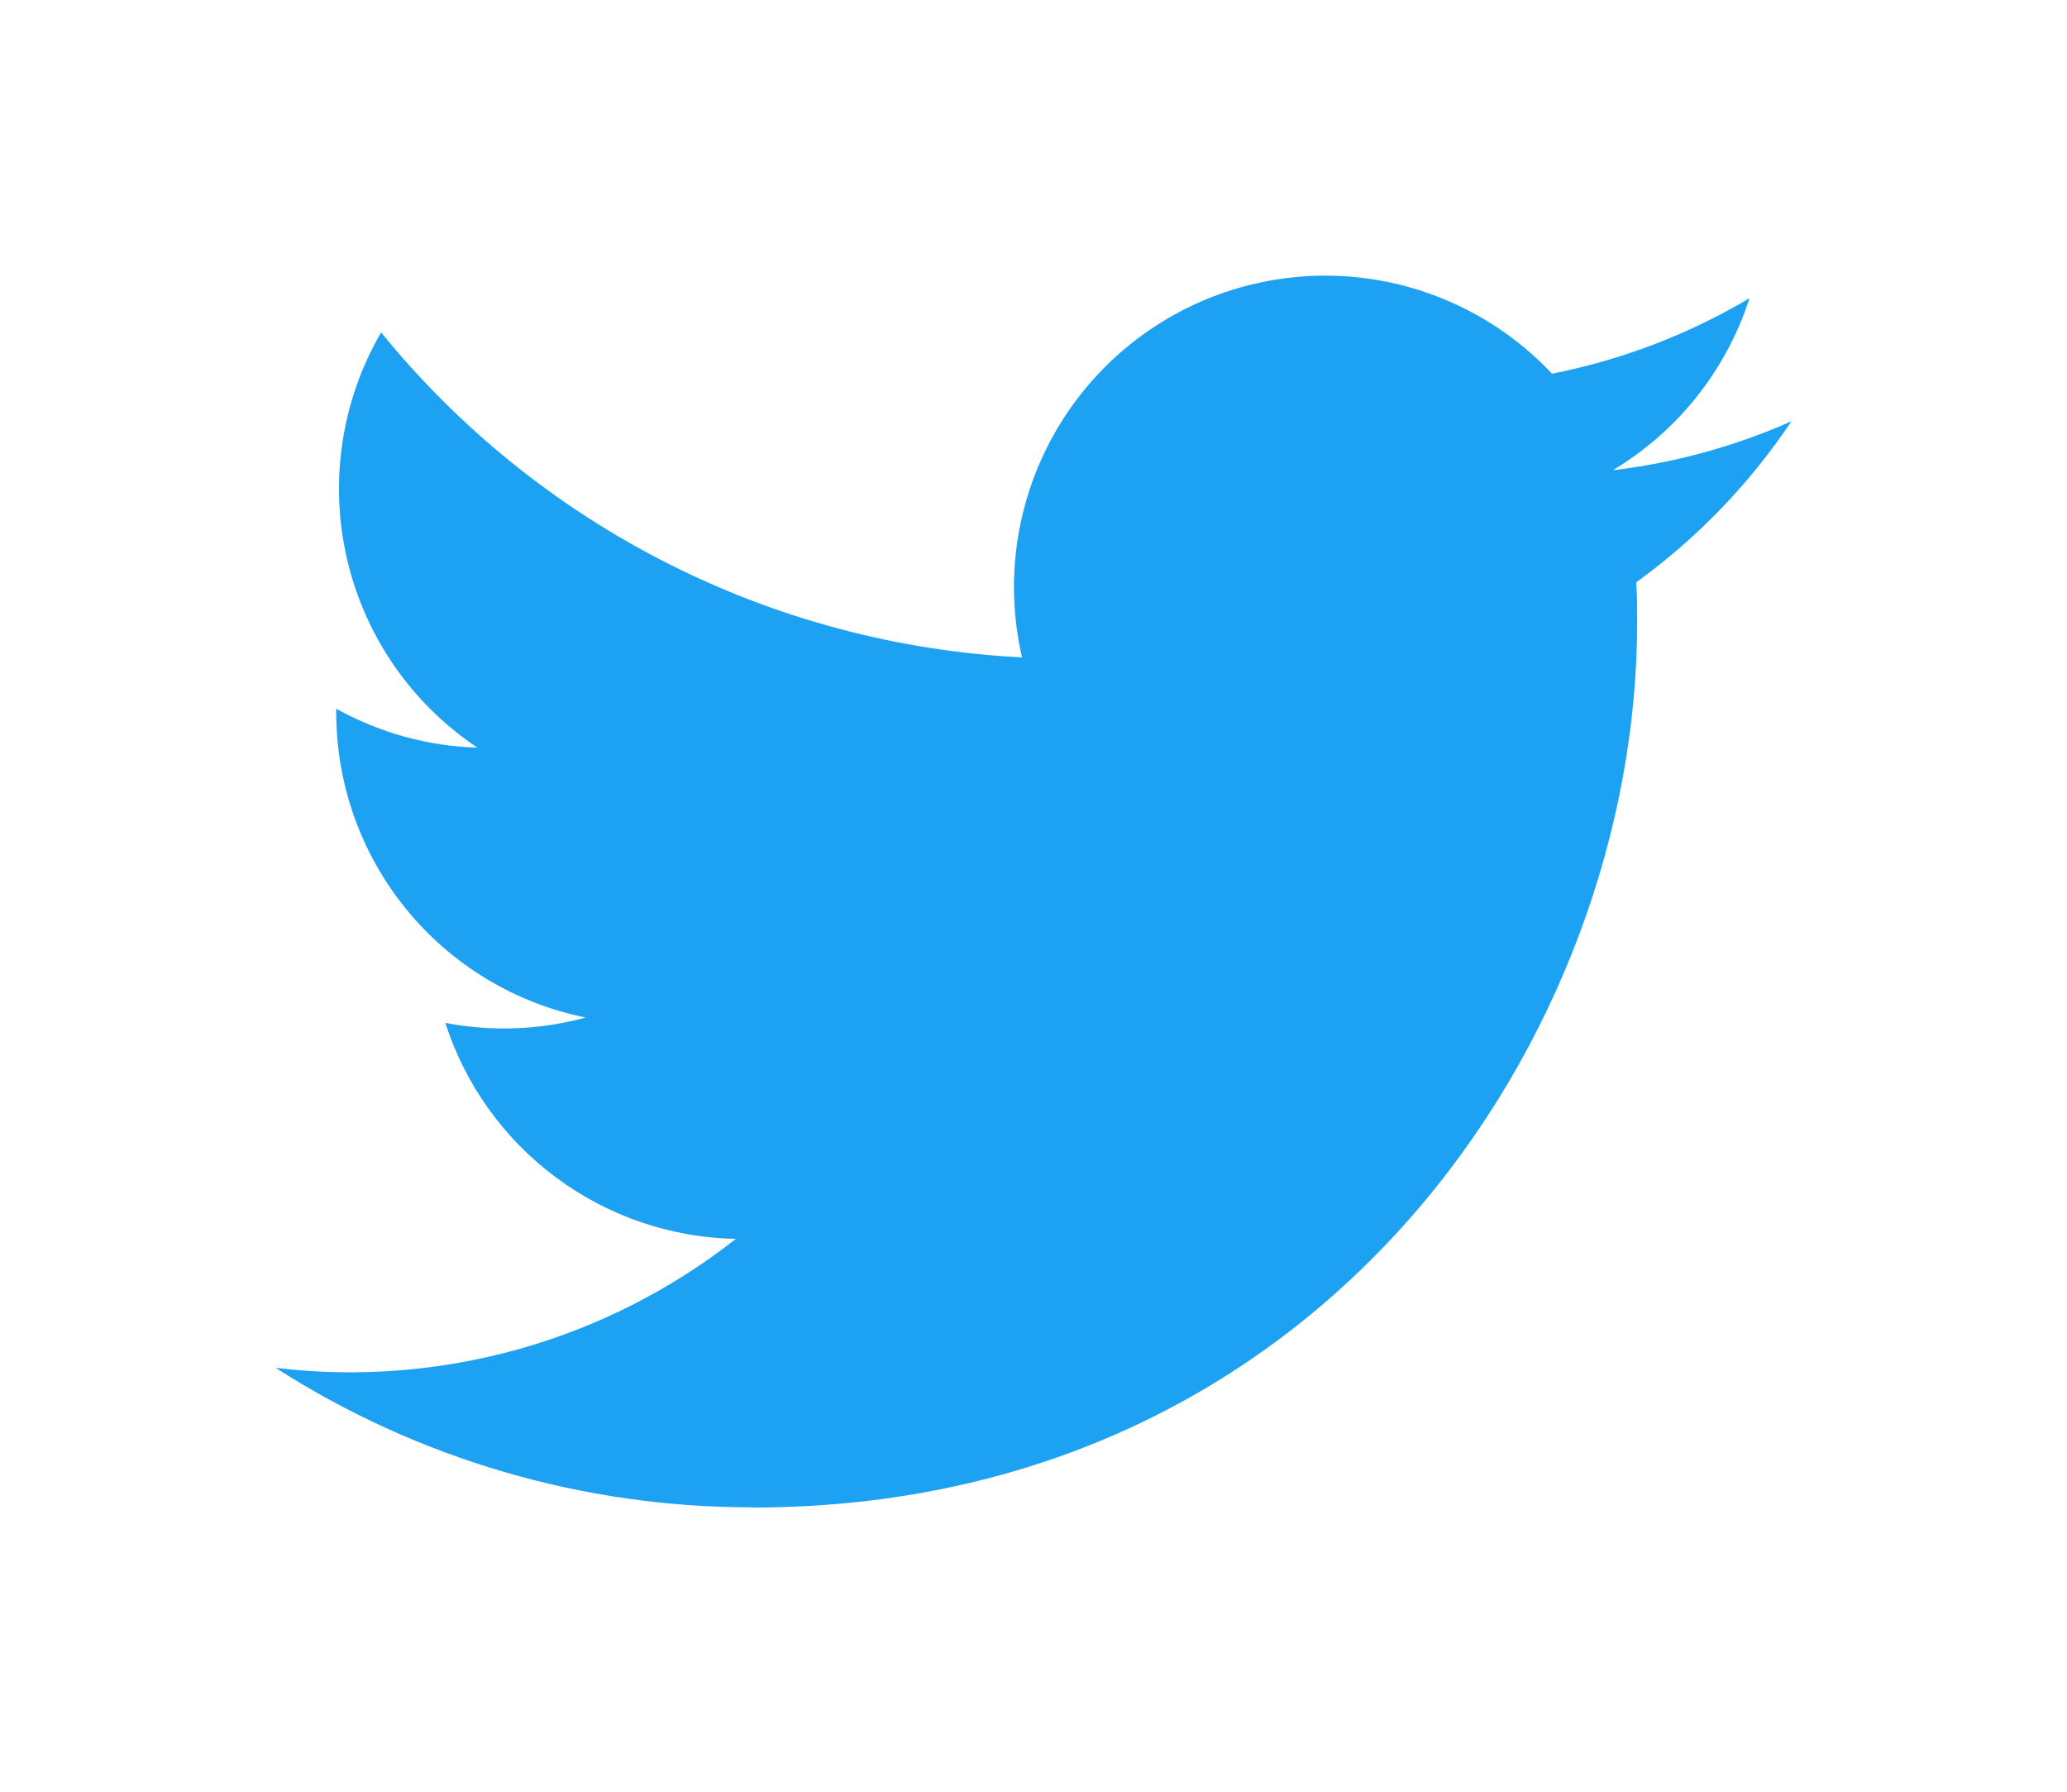 <svg width="75" height="65" viewBox="0 0 75 65" fill="none" xmlns="http://www.w3.org/2000/svg">
<path d="M27.296 54.69C48.051 54.69 59.403 37.495 59.403 22.584C59.403 22.095 59.403 21.609 59.37 21.125C61.579 19.528 63.485 17.55 65 15.284C62.941 16.197 60.756 16.795 58.519 17.059C60.875 15.649 62.638 13.431 63.48 10.818C61.265 12.133 58.842 13.059 56.314 13.557C54.613 11.748 52.363 10.55 49.912 10.149C47.461 9.747 44.947 10.165 42.757 11.336C40.567 12.508 38.825 14.369 37.8 16.631C36.774 18.893 36.523 21.429 37.084 23.849C32.598 23.623 28.209 22.458 24.203 20.427C20.196 18.395 16.661 15.544 13.828 12.059C12.385 14.543 11.943 17.484 12.592 20.282C13.241 23.081 14.932 25.527 17.322 27.122C15.526 27.07 13.769 26.585 12.2 25.71V25.853C12.201 28.458 13.103 30.983 14.753 32.999C16.403 35.015 18.699 36.398 21.253 36.914C19.592 37.367 17.849 37.434 16.158 37.108C16.879 39.35 18.283 41.31 20.173 42.715C22.063 44.121 24.345 44.9 26.7 44.944C24.361 46.783 21.681 48.143 18.816 48.946C15.95 49.748 12.954 49.978 10 49.622C15.161 52.933 21.165 54.69 27.296 54.682" fill="#1DA1F2"/>
</svg>
